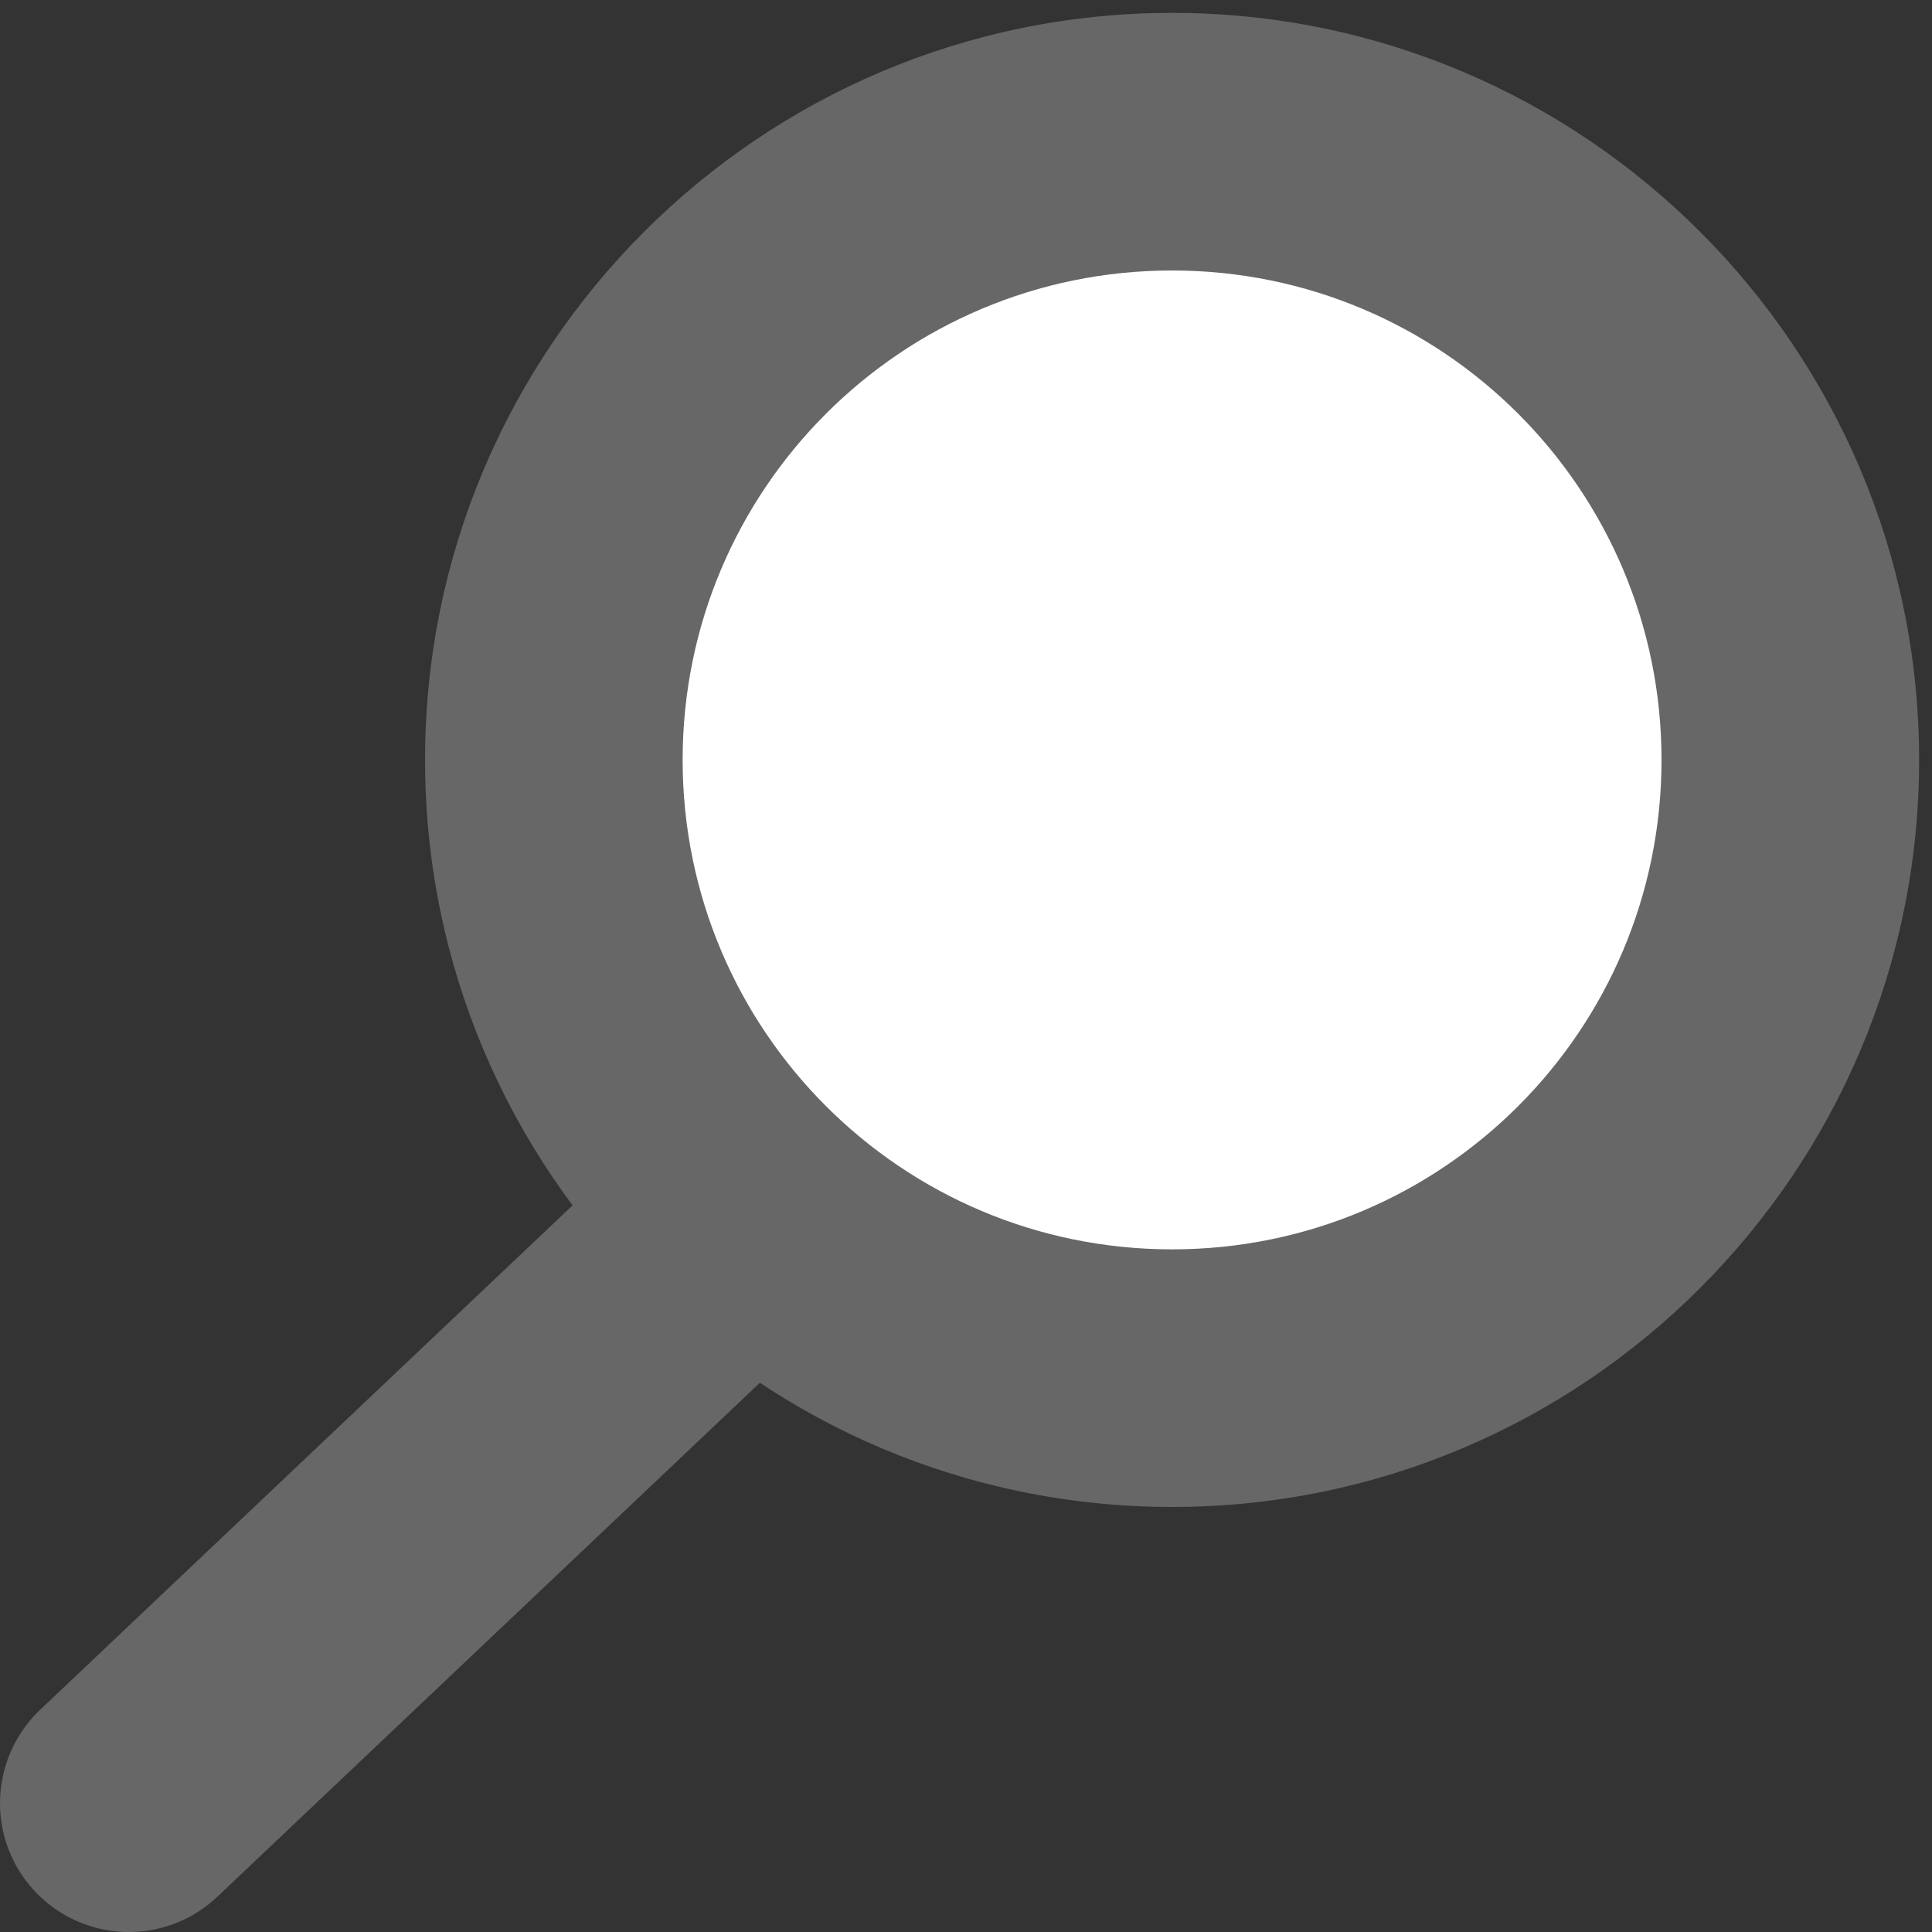 <?xml version="1.0" encoding="utf-8"?>
<!-- Generator: Adobe Illustrator 19.0.0, SVG Export Plug-In . SVG Version: 6.00 Build 0)  -->
<svg version="1.1" id="Layer_1" xmlns="http://www.w3.org/2000/svg" xmlns:xlink="http://www.w3.org/1999/xlink" x="0px" y="0px"
	 viewBox="0 0 15 15" style="enable-background:new 0 0 15 15;" xml:space="preserve">
<rect x="0" y="0" width="15" height="15" fill="#333333" stroke="none"/>
<style type="text/css">
	.st0{fill:#FFFFFF;stroke:#666766;stroke-width:2;stroke-linecap:round;stroke-linejoin:round;stroke-miterlimit:10;}
	.st1{fill:#FFFFFF;}
	.st2{fill:#666766;}
</style>
<line id="XMLID_2_" class="st0" x1="1" y1="14" x2="6.7" y2="8.6"/>
<g id="XMLID_1_">
	<path id="XMLID_122_" class="st1" d="M9.1,10.7c-2.7,0-4.8-2.2-4.8-4.8c0-2.7,2.2-4.8,4.8-4.8s4.8,2.2,4.8,4.8
		C13.9,8.5,11.8,10.7,9.1,10.7z"/>
	<path id="XMLID_119_" class="st2" d="M9.1,2.1c2.1,0,3.8,1.7,3.8,3.8s-1.7,3.8-3.8,3.8S5.3,8,5.3,5.9S7,2.1,9.1,2.1 M9.1,0.1
		c-3.2,0-5.8,2.6-5.8,5.8s2.6,5.8,5.8,5.8s5.8-2.6,5.8-5.8S12.3,0.1,9.1,0.1L9.1,0.1z"/>
</g>
</svg>
